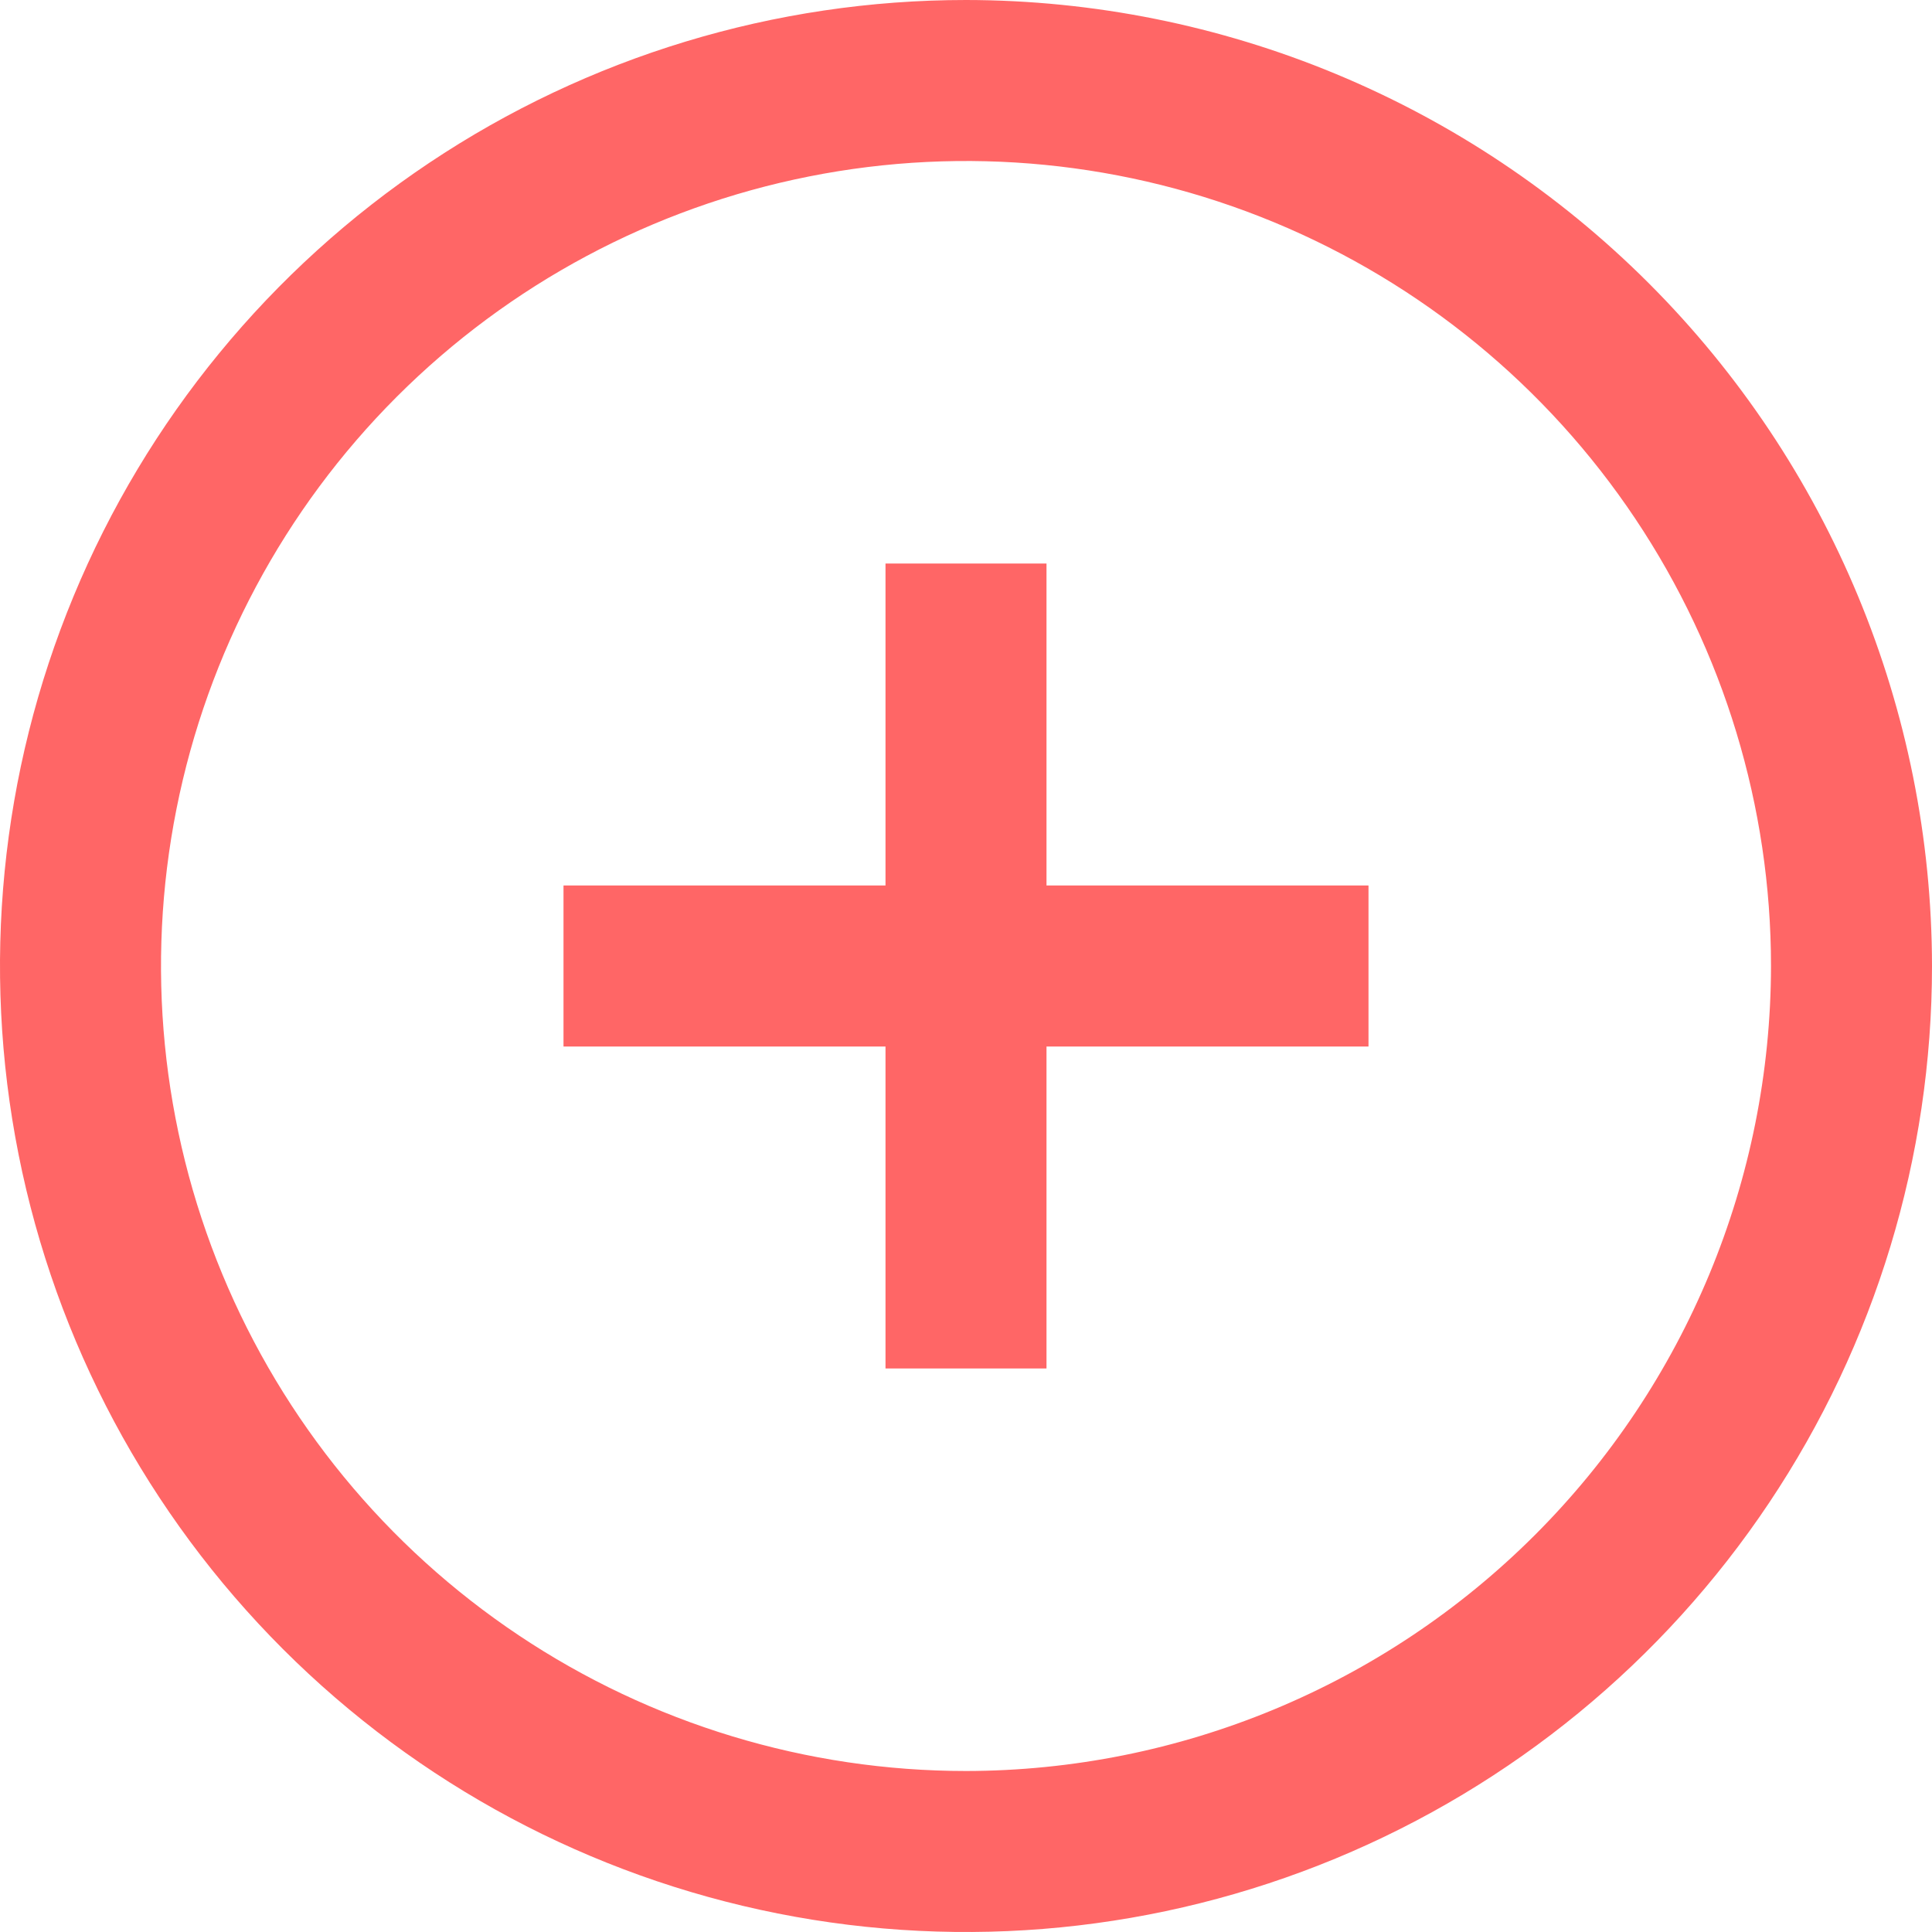 <svg width="90" height="90" viewBox="0 0 90 90" fill="none" xmlns="http://www.w3.org/2000/svg">
<g id="fi-rs-add" clip-path="url(#clip0_475_4940)">
<path id="Vector" d="M45 0C36.1 0 27.4 2.639 19.999 7.584C12.599 12.528 6.831 19.557 3.425 27.779C0.019 36.002 -0.872 45.05 0.865 53.779C2.601 62.508 6.887 70.526 13.18 76.82C19.474 83.113 27.492 87.399 36.221 89.135C44.95 90.872 53.998 89.981 62.221 86.575C70.444 83.169 77.472 77.401 82.416 70.001C87.361 62.6 90 53.9 90 45C89.987 33.069 85.242 21.631 76.806 13.194C68.369 4.758 56.931 0.013 45 0V0ZM45 82.5C37.583 82.5 30.333 80.301 24.166 76.18C17.999 72.06 13.193 66.203 10.354 59.351C7.516 52.498 6.774 44.958 8.221 37.684C9.668 30.41 13.239 23.728 18.483 18.483C23.728 13.239 30.41 9.668 37.684 8.221C44.958 6.774 52.498 7.516 59.351 10.354C66.203 13.193 72.06 17.999 76.18 24.166C80.301 30.333 82.5 37.583 82.5 45C82.489 54.942 78.535 64.474 71.504 71.504C64.474 78.535 54.942 82.489 45 82.5ZM48.75 41.25H63.75V48.75H48.75V63.75H41.25V48.75H26.25V41.25H41.25V26.25H48.75V41.25Z" fill="#FF6666"/>
</g>
<defs>
<clipPath id="clip0_475_4940">
<rect width="90" height="90" fill="white"/>
</clipPath>
</defs>
</svg>

